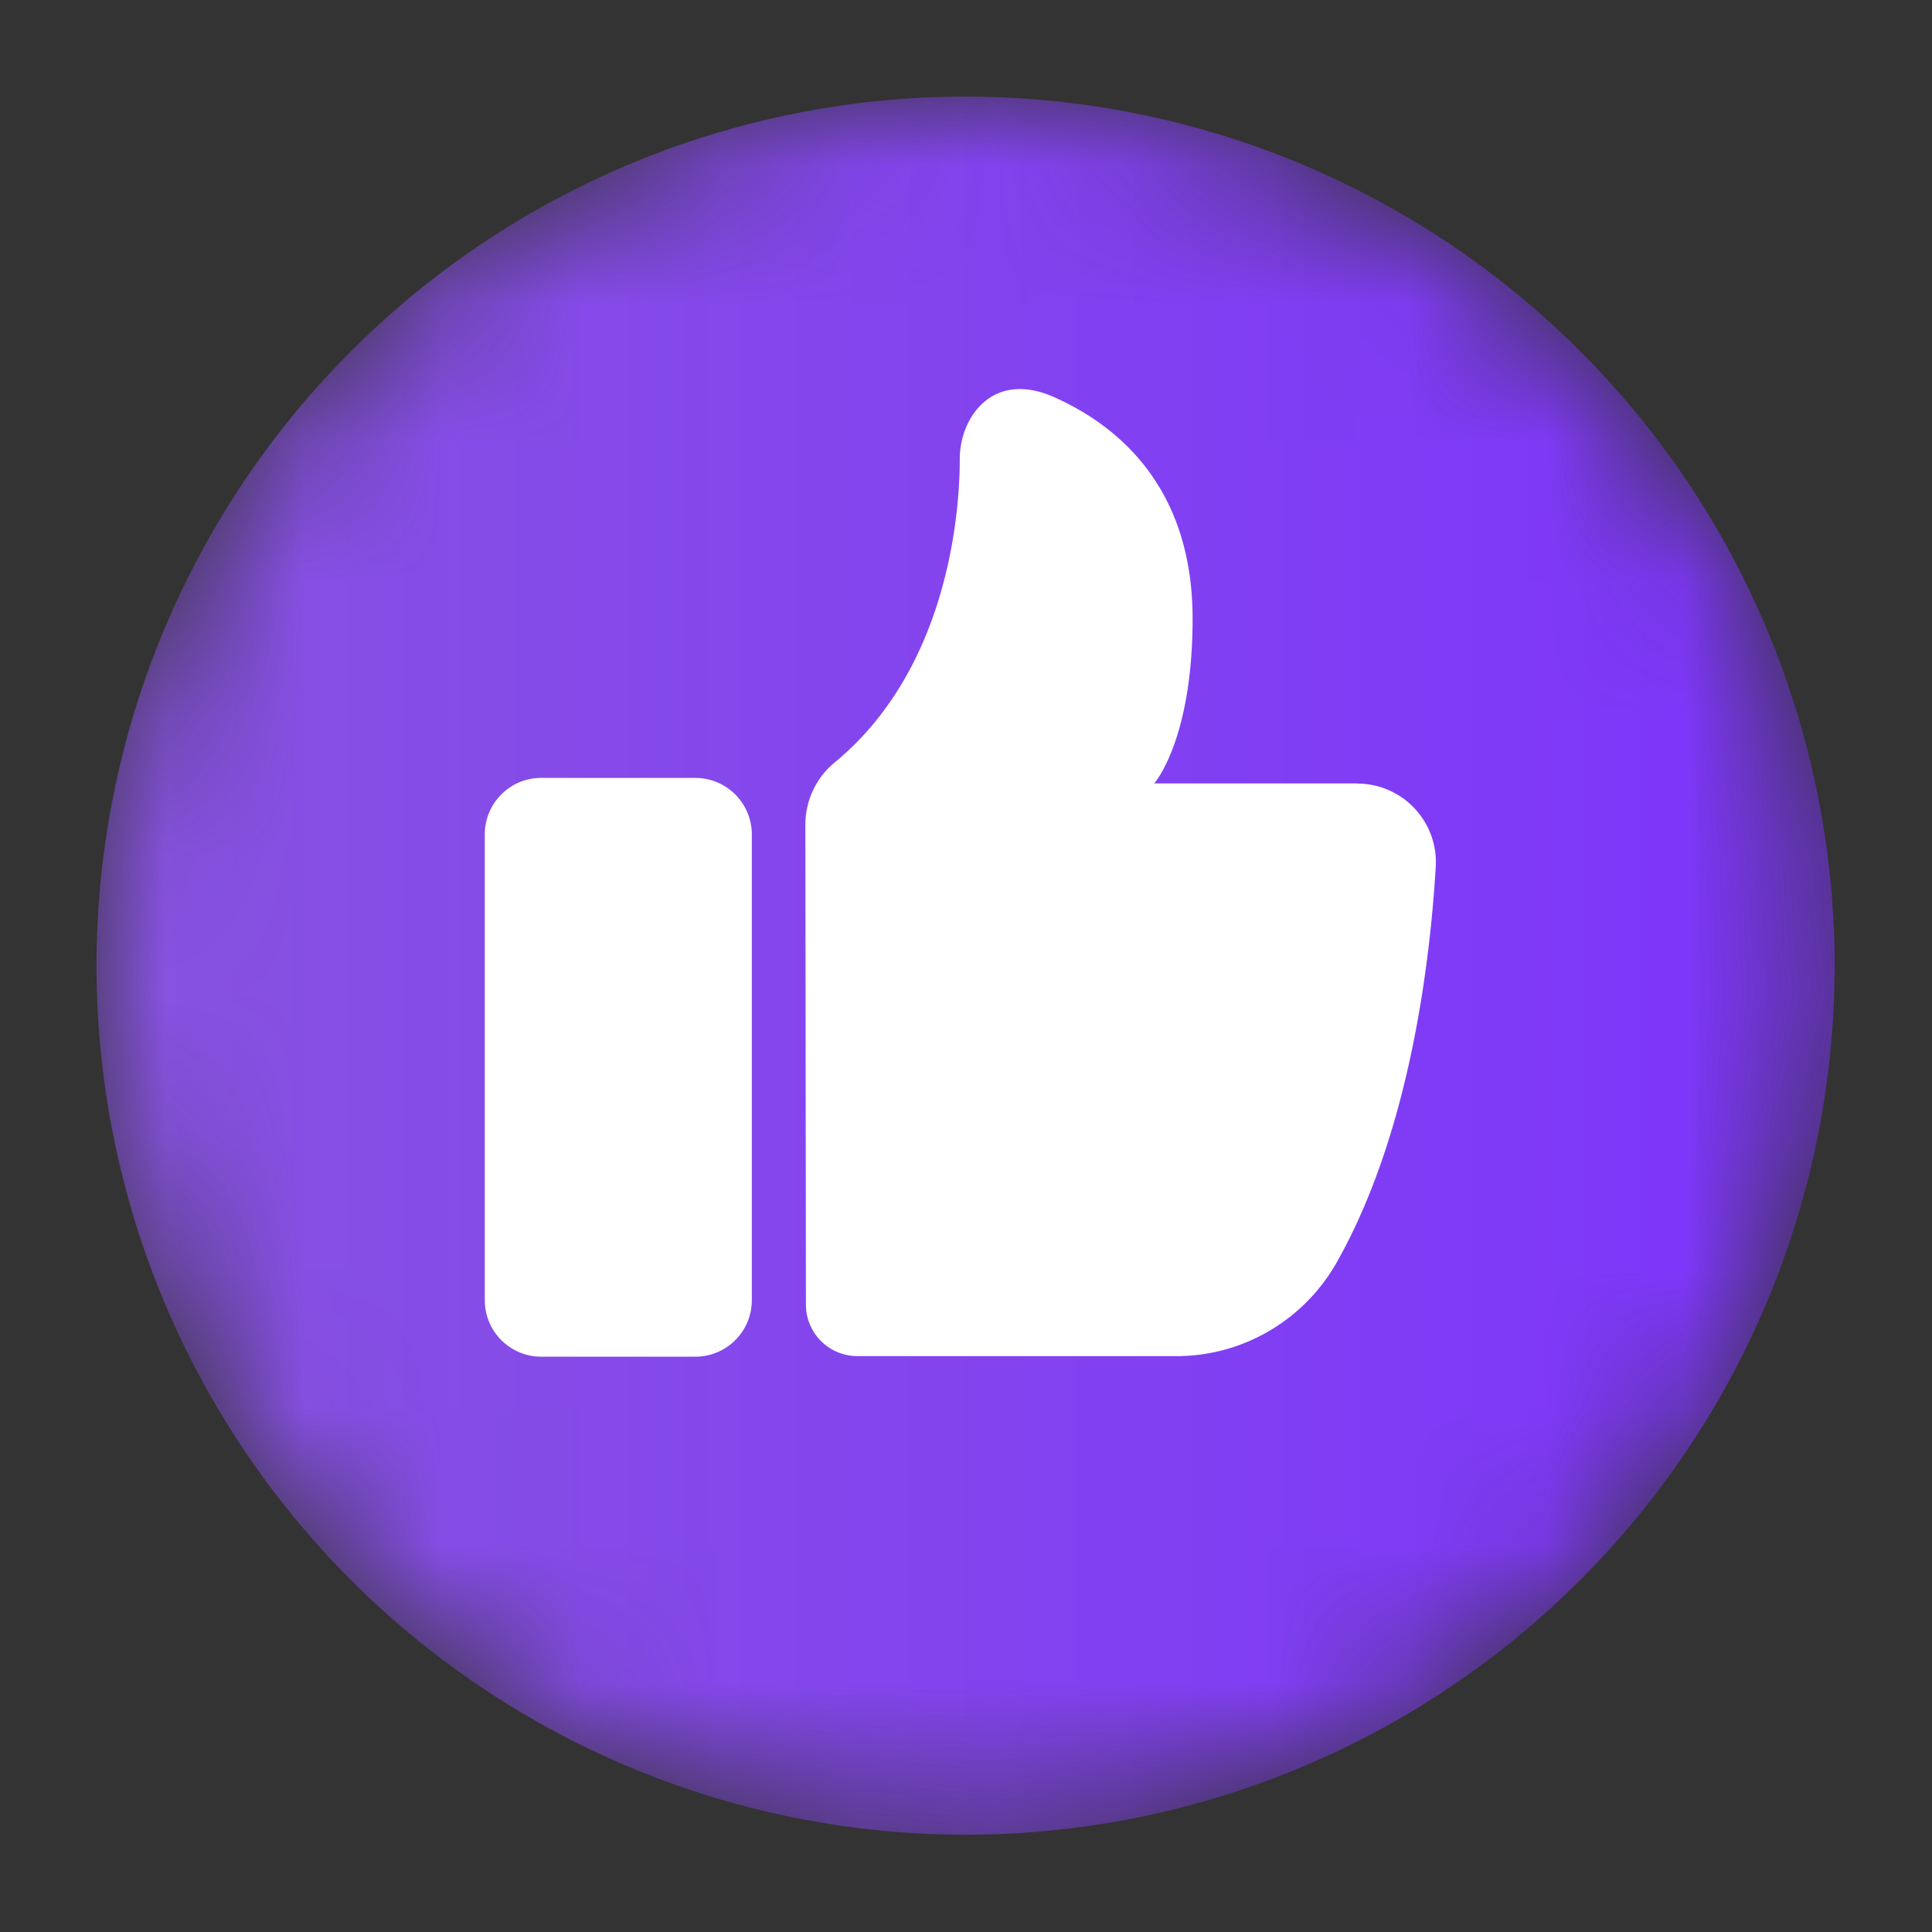 <svg xmlns="http://www.w3.org/2000/svg" xmlns:xlink="http://www.w3.org/1999/xlink" width="14" height="14"><rect width="100%" height="100%" fill="#333333" stroke="none"/><defs><linearGradient id="b" x1="0%" x2="100%" y1="50%" y2="50%"><stop offset="0%" stop-color="#8853E1"/><stop offset="100%" stop-color="#7D34FC"/></linearGradient><path id="a" d="M6.297 0a6.297 6.297 0 1 0 0 12.595A6.297 6.297 0 0 0 6.297 0Z"/></defs><g fill="none" fill-rule="evenodd" transform="translate(.7 .7)"><mask id="c" fill="#fff"><use xlink:href="#a"/></mask><path fill="url(#b)" d="M6.297 0a6.297 6.297 0 1 0 0 12.595A6.297 6.297 0 0 0 6.297 0Z" mask="url(#c)"/><path fill="#FFF" d="M4.338 9.131H3.221a.409.409 0 0 1-.408-.408V5.346c0-.226.183-.409.408-.409h1.117c.226 0 .41.183.41.41v3.376a.409.409 0 0 1-.41.408m4.794-4.154H7.664s.278-.313.278-1.194c0-.88-.463-1.364-1.003-1.605-.45-.2-.684.152-.684.446 0 .272-.039 1.483-.903 2.198a.584.584 0 0 0-.216.443L5.14 8.75a.373.373 0 0 0 .373.377h2.312c.482 0 .926-.261 1.163-.682.521-.924.673-2.144.716-2.863a.57.57 0 0 0-.57-.604"/></g></svg>